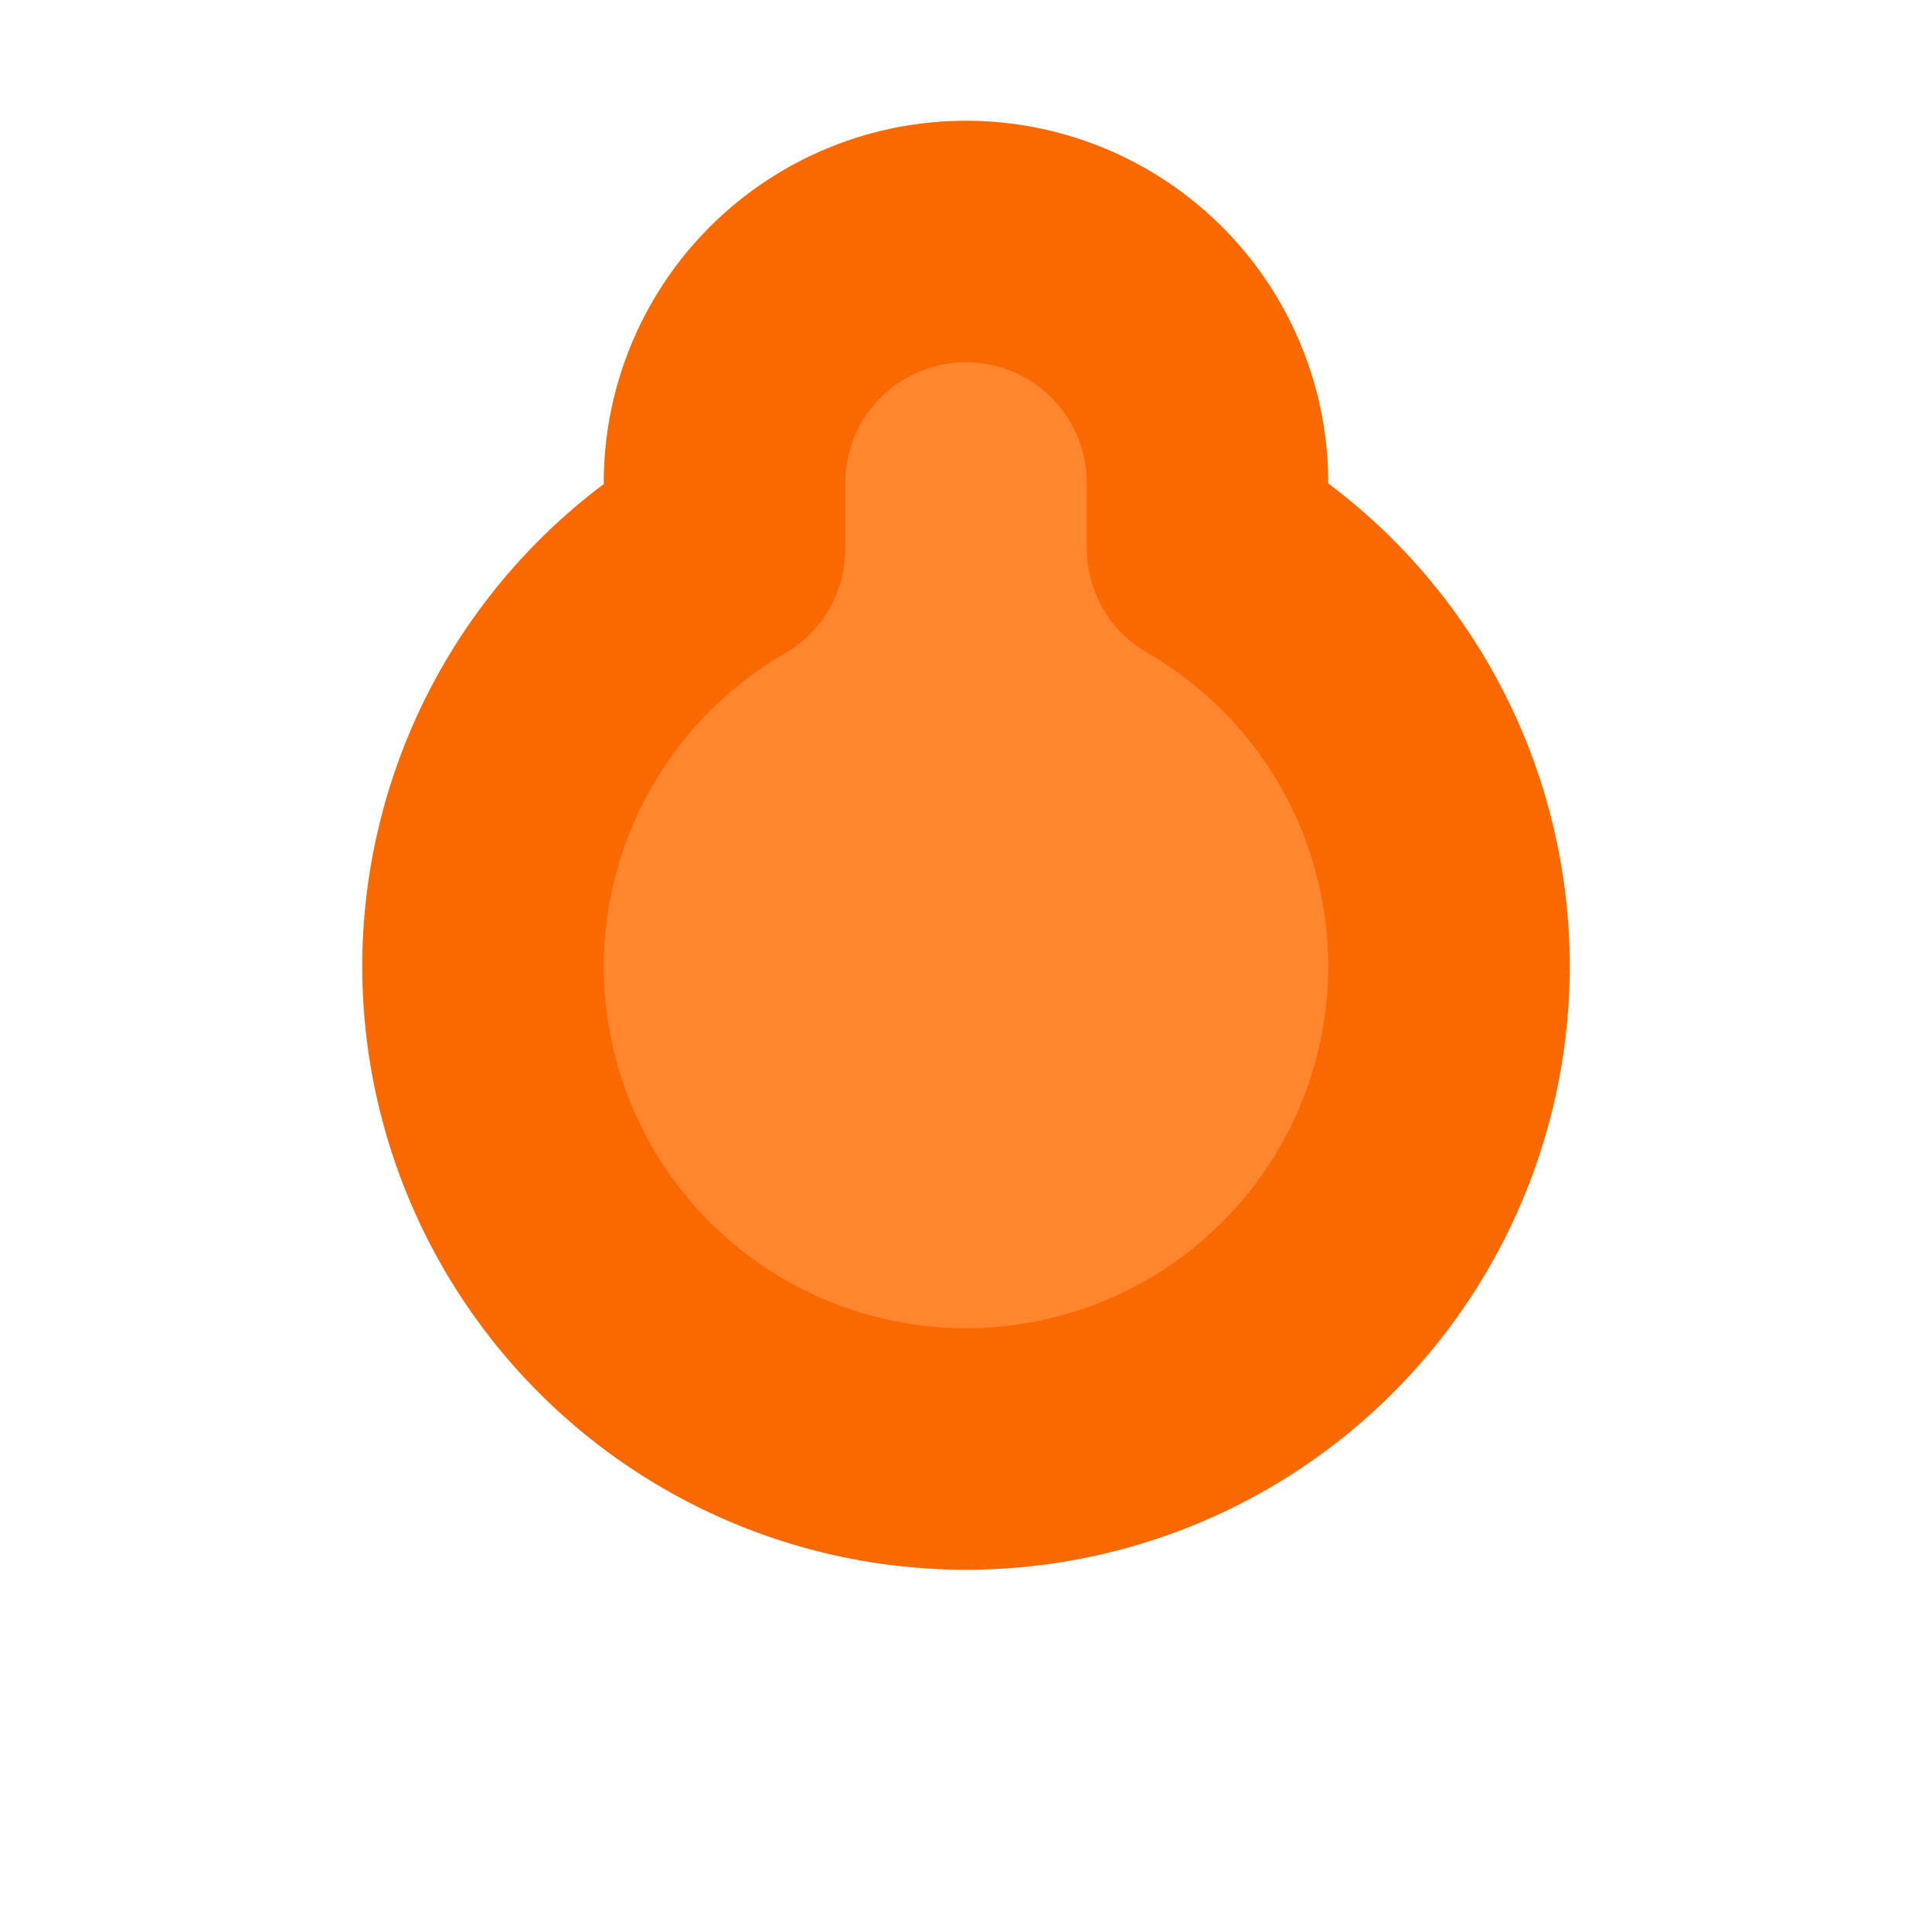 <?xml version="1.0" encoding="UTF-8" standalone="no"?>
<!-- Created with Inkscape (http://www.inkscape.org/) -->

<svg
   xmlns:dc="http://purl.org/dc/elements/1.1/"
   xmlns:cc="http://creativecommons.org/ns#"
   xmlns:rdf="http://www.w3.org/1999/02/22-rdf-syntax-ns#"
   xmlns:svg="http://www.w3.org/2000/svg"
   xmlns="http://www.w3.org/2000/svg"
   xmlns:sodipodi="http://sodipodi.sourceforge.net/DTD/sodipodi-0.dtd"
   xmlns:inkscape="http://www.inkscape.org/namespaces/inkscape"
   width="16px"
   height="16px"
   viewBox="0 0 16 16"
   version="1.1"
   id="SVGRoot"
   inkscape:version="0.92.4 (5da689c313, 2019-01-14)"
   sodipodi:docname="turret.svg"
   inkscape:export-filename="C:\Users\Jugbot\Documents\GitHub\Cell-Game\assets\turret.png"
   inkscape:export-xdpi="384"
   inkscape:export-ydpi="384">
  <defs
     id="defs10" />
  <sodipodi:namedview
     id="base"
     pagecolor="#ffffff"
     bordercolor="#666666"
     borderopacity="1.0"
     inkscape:pageopacity="0.0"
     inkscape:pageshadow="2"
     inkscape:zoom="32"
     inkscape:cx="7.7256584"
     inkscape:cy="6.9009537"
     inkscape:document-units="px"
     inkscape:current-layer="layer1"
     showgrid="true"
     inkscape:window-width="1278"
     inkscape:window-height="1378"
     inkscape:window-x="-7"
     inkscape:window-y="0"
     inkscape:window-maximized="0"
     inkscape:grid-bbox="true">
    <inkscape:grid
       type="xygrid"
       id="grid23"
       empspacing="4"
       dotted="false" />
  </sodipodi:namedview>
  <g
     inkscape:label="Layer 1"
     inkscape:groupmode="layer"
     id="layer1">
    <path
       style="fill:#ff862e;fill-opacity:1;stroke:#f96900;stroke-opacity:1;paint-order:markers fill stroke;stroke-width:2;stroke-miterlimit:4;stroke-dasharray:none;stroke-linejoin:round"
       d="M 8 2 A 2 2 0 0 0 6 4 L 6 4.545 A 4 4 0 0 0 4 8 A 4 4 0 0 0 8 12 A 4 4 0 0 0 12 8 A 4 4 0 0 0 10 4.539 L 10 4 A 2 2 0 0 0 8 2 z "
       id="path3728" />
  </g>
</svg>
